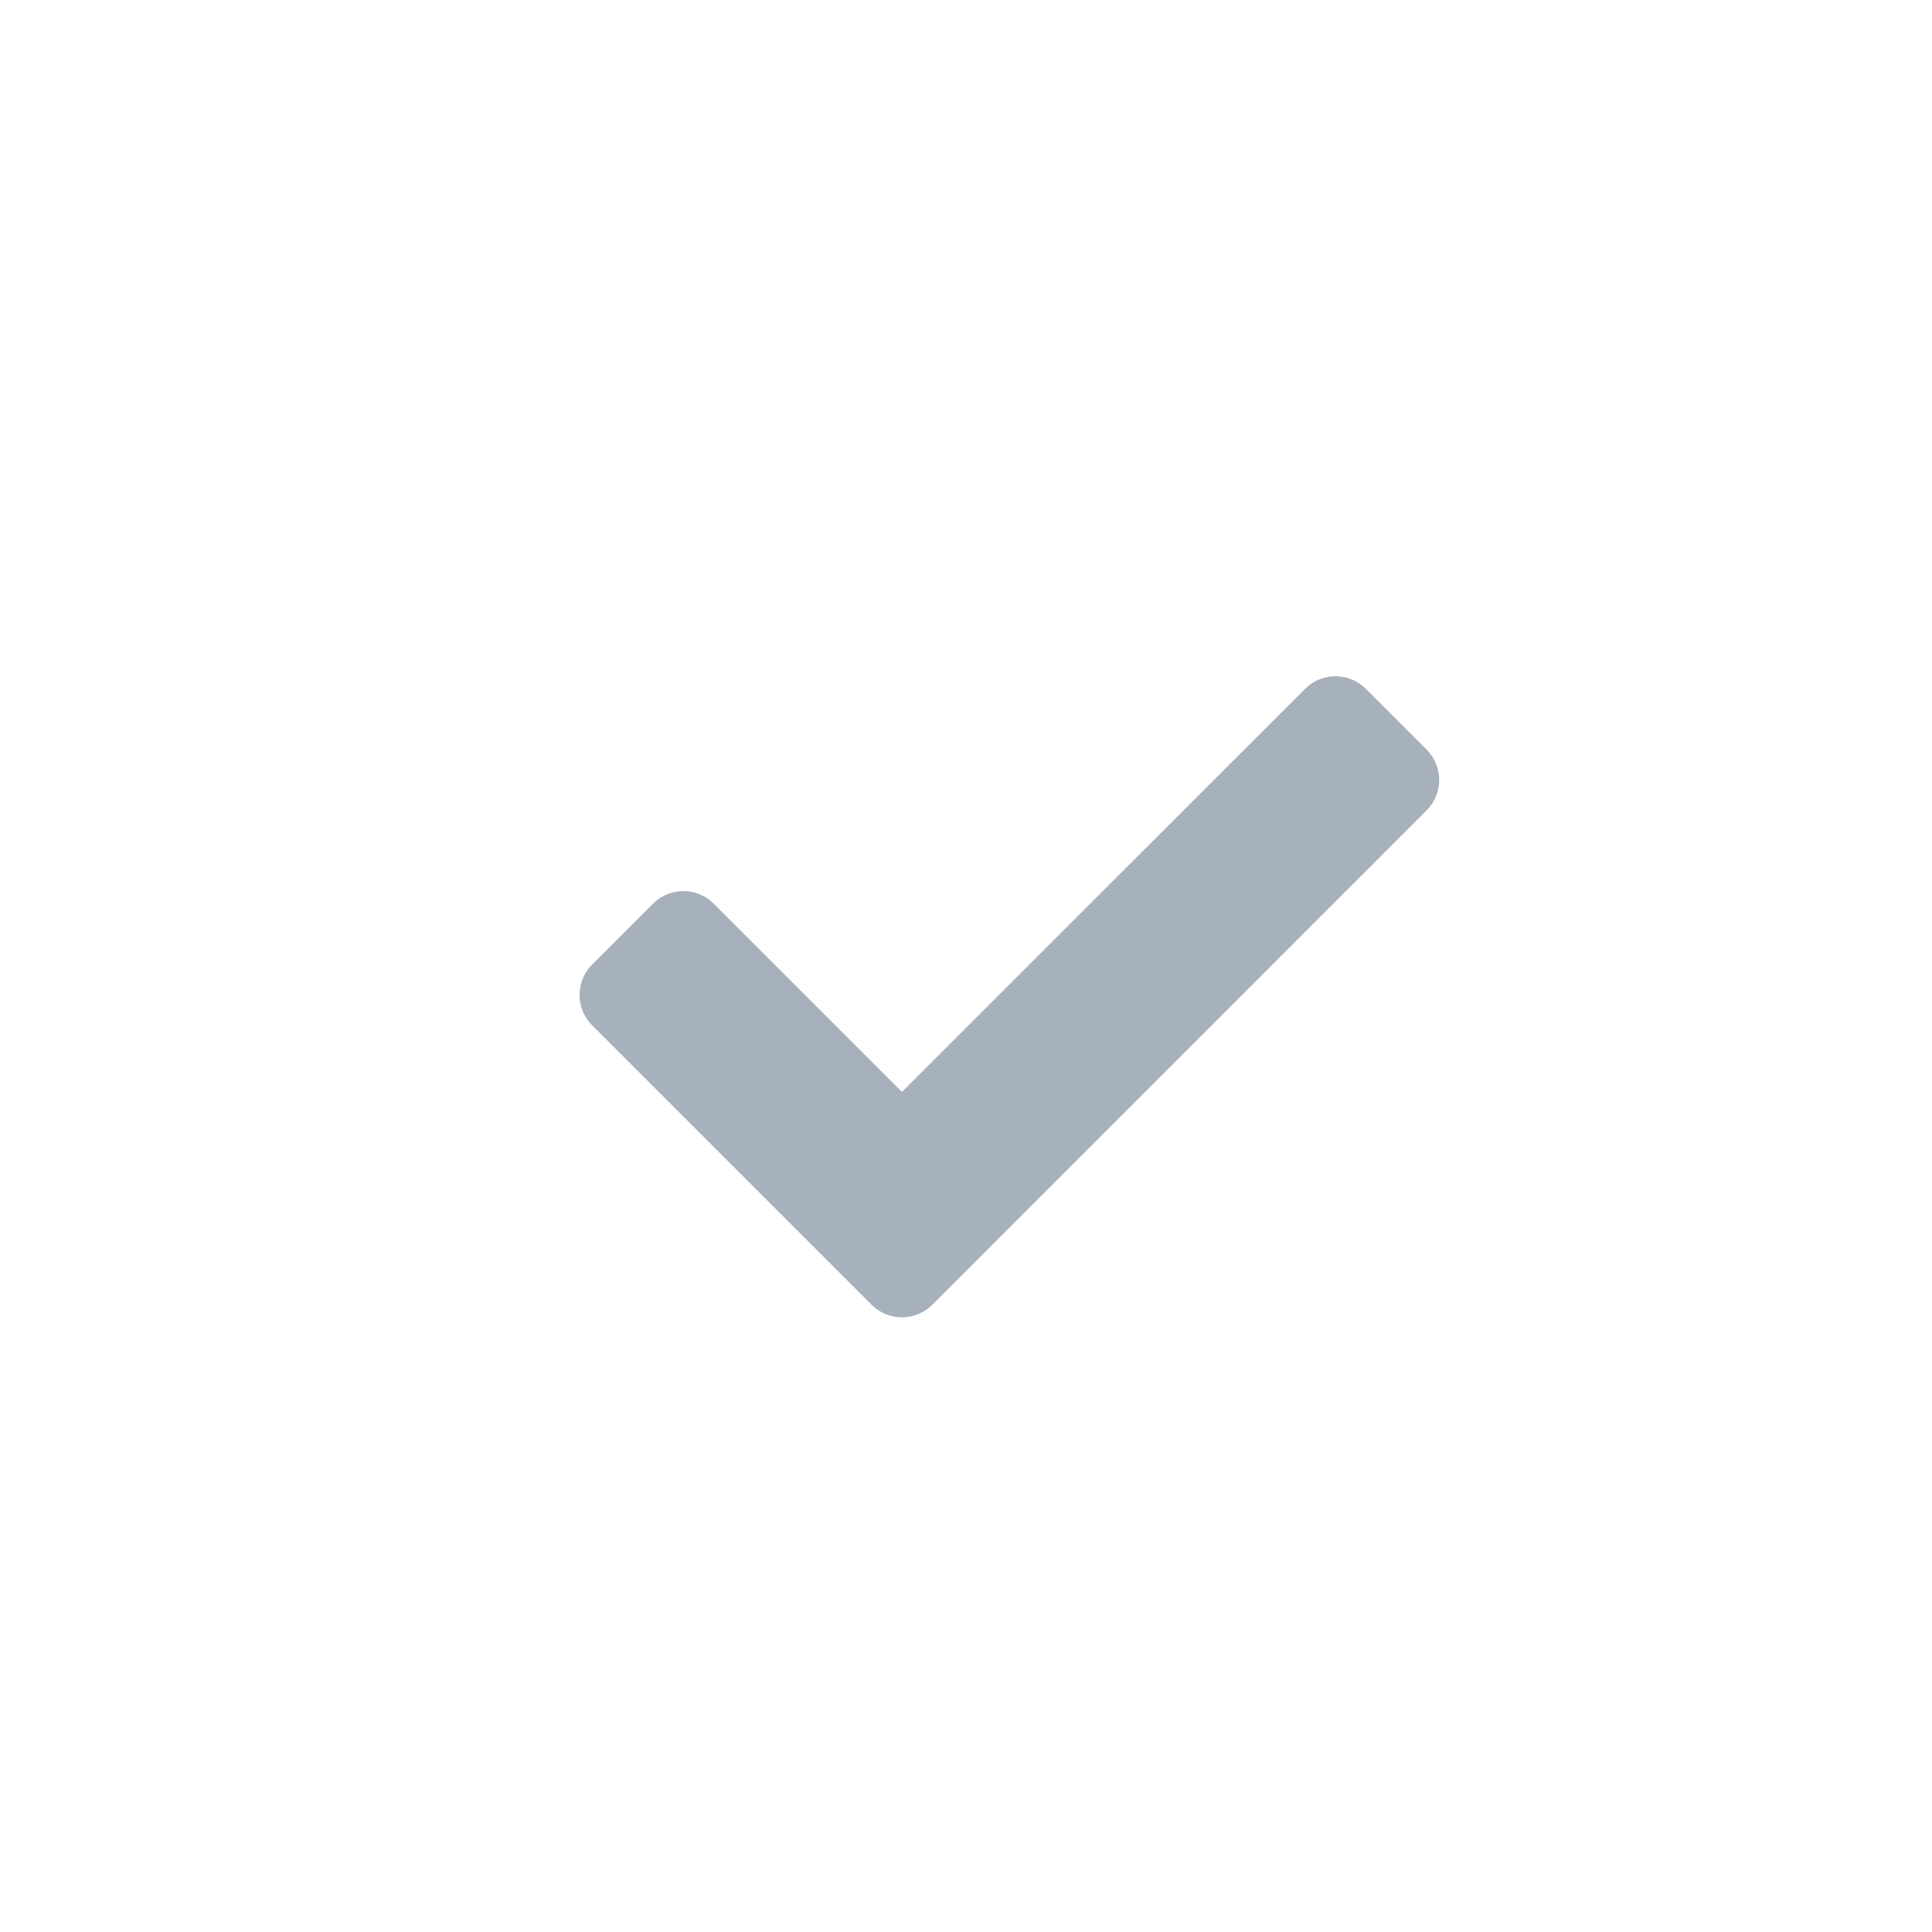 <svg xmlns="http://www.w3.org/2000/svg" width="20" height="20" viewBox="0 0 20 20"><rect width="20" height="20" rx="4" fill="#eaeef1" opacity="0"/><path d="M3.022,11.083.13,8.191a.445.445,0,0,1,0-.629L.76,6.932a.445.445,0,0,1,.629,0L3.337,8.88,7.51,4.708a.445.445,0,0,1,.629,0l.629.629a.445.445,0,0,1,0,.629L3.652,11.083A.445.445,0,0,1,3.022,11.083Z" transform="translate(6 2.423)" fill="#a7b1bb"/></svg>